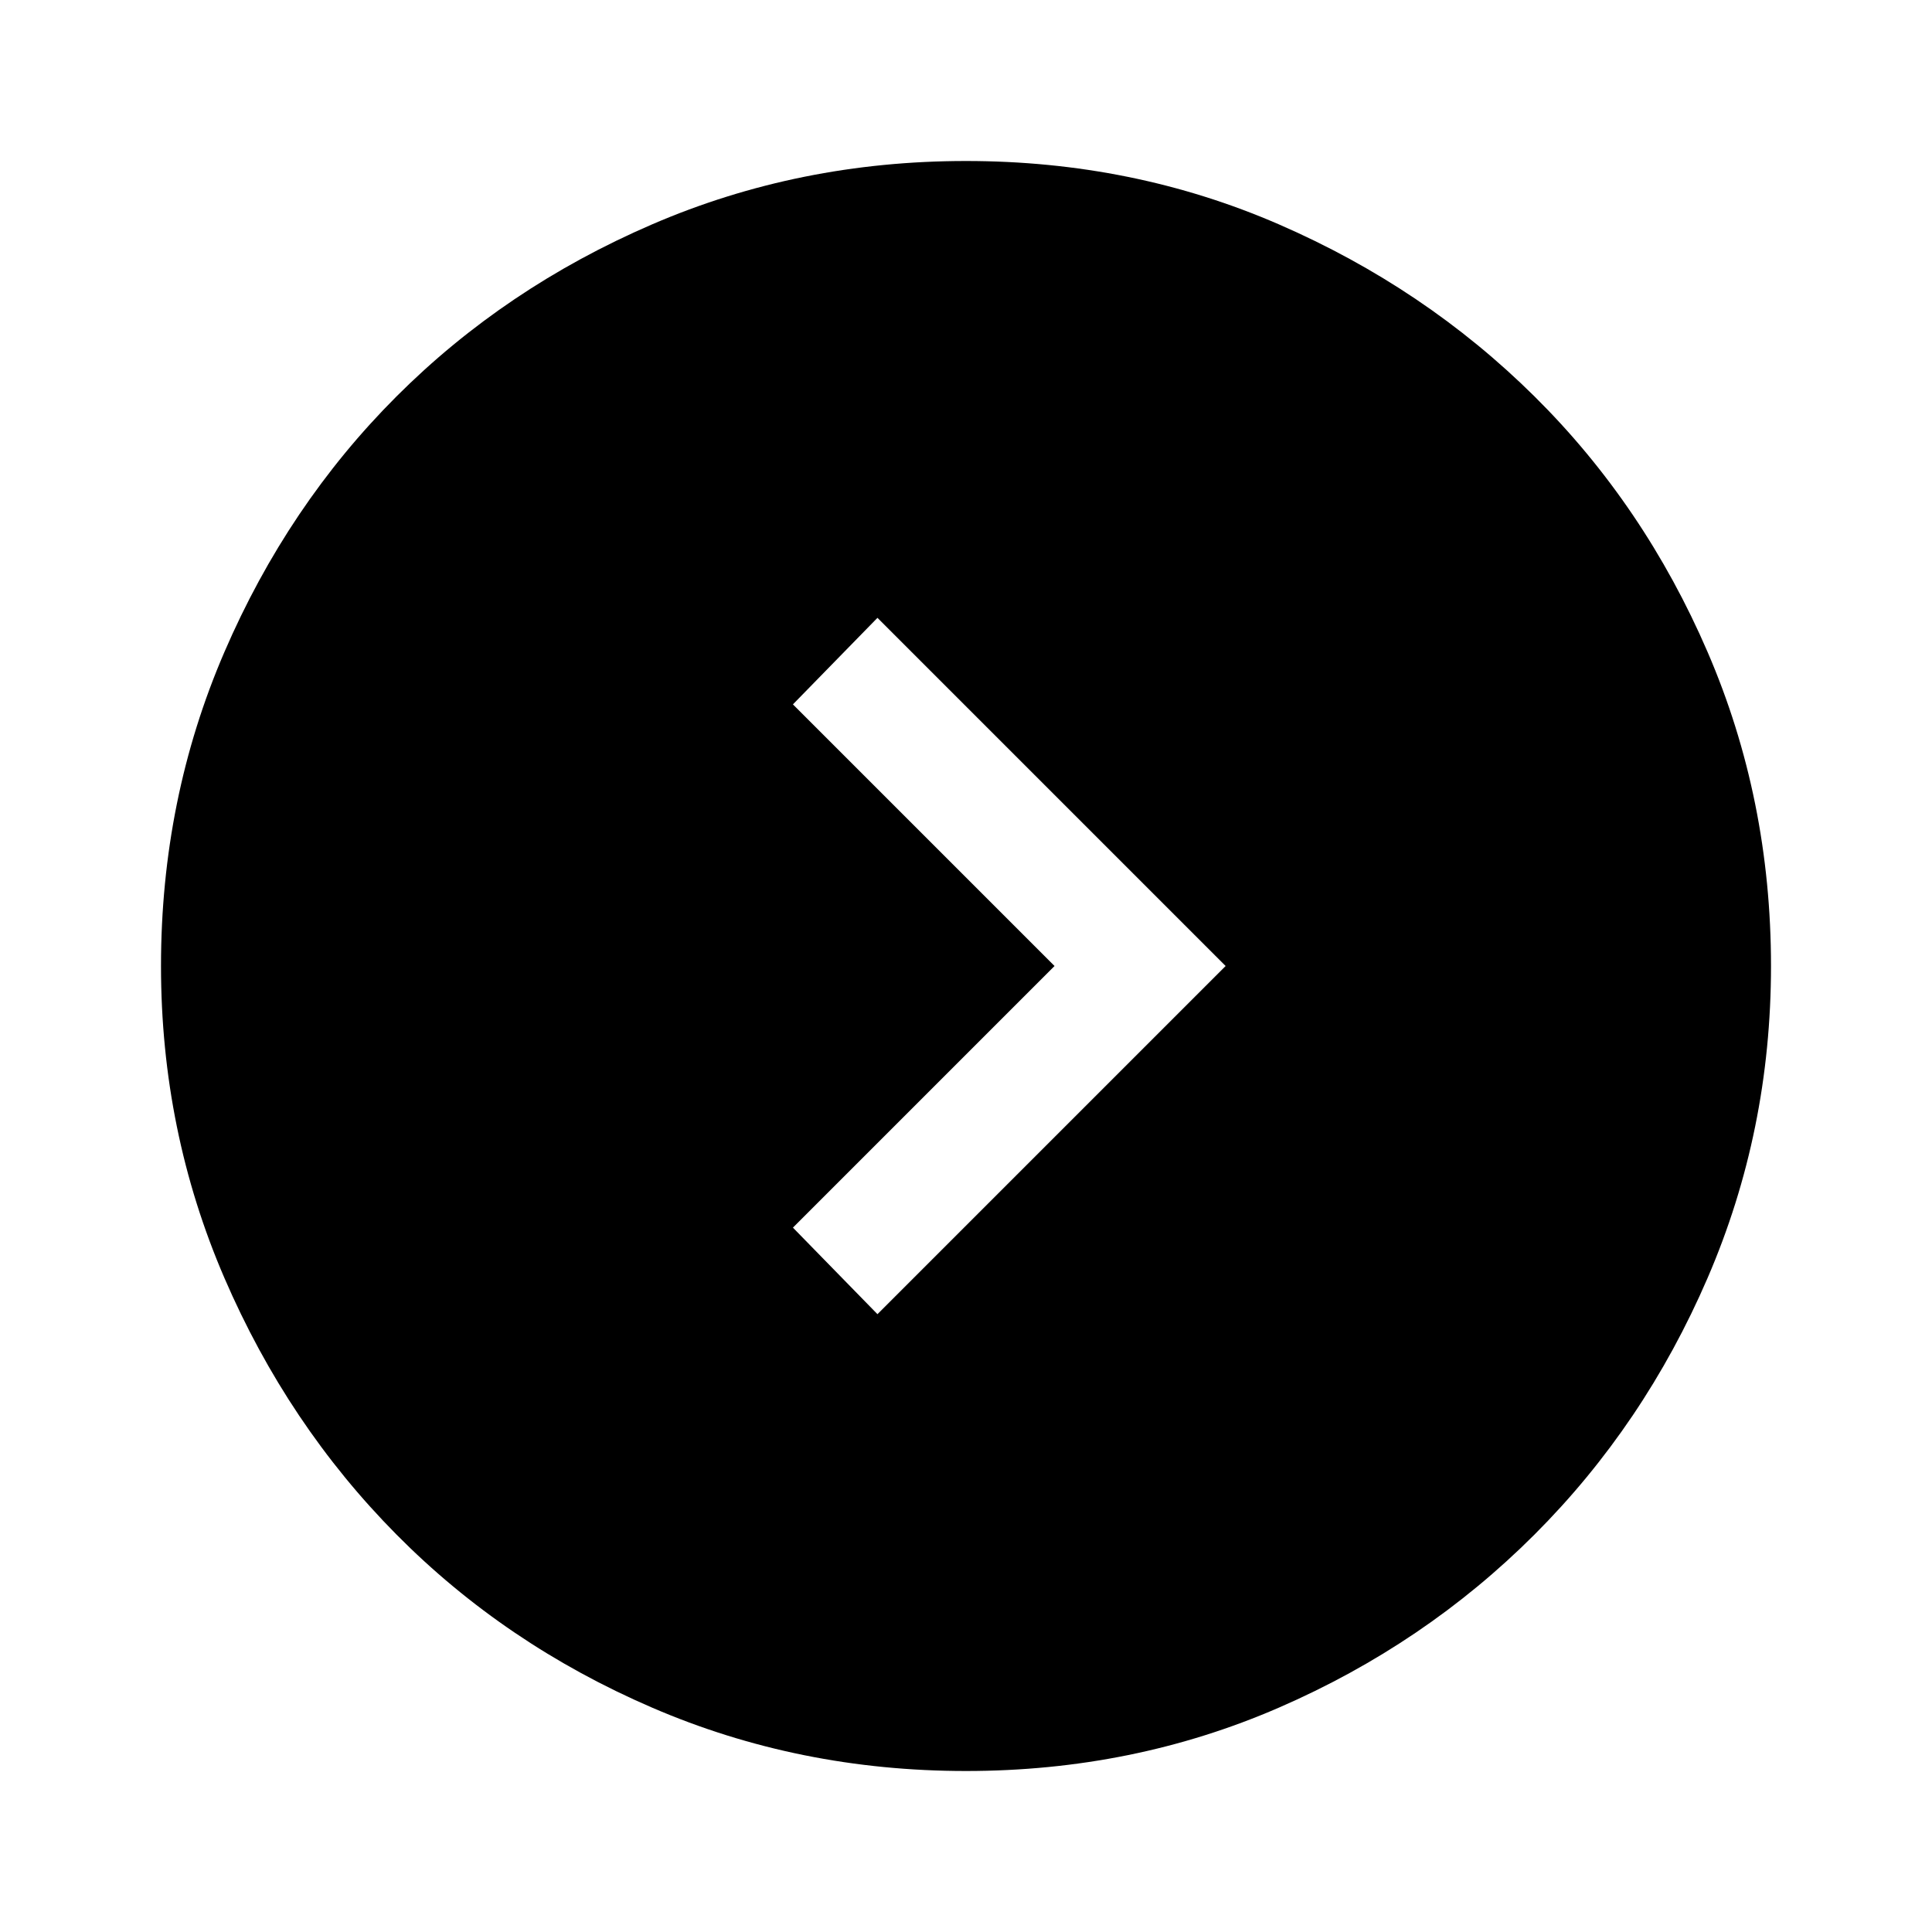 <svg xmlns="http://www.w3.org/2000/svg" viewBox="0 -960 960 960" fill="currentColor"><path d="M524-480 394-350l42 43 173-173-173-173-42 43 130 130ZM480-80q-83 0-156-31.5t-127-86Q143-252 111.5-325T80-480q0-83 31.5-156T197-763q54-54 127-85.5T480-880q83 0 155.5 31.5t127 85.5q54.5 54 86 127T880-480q0 82-31.5 155t-86 127.5q-54.5 54.5-127 86T480-80Z"/></svg>